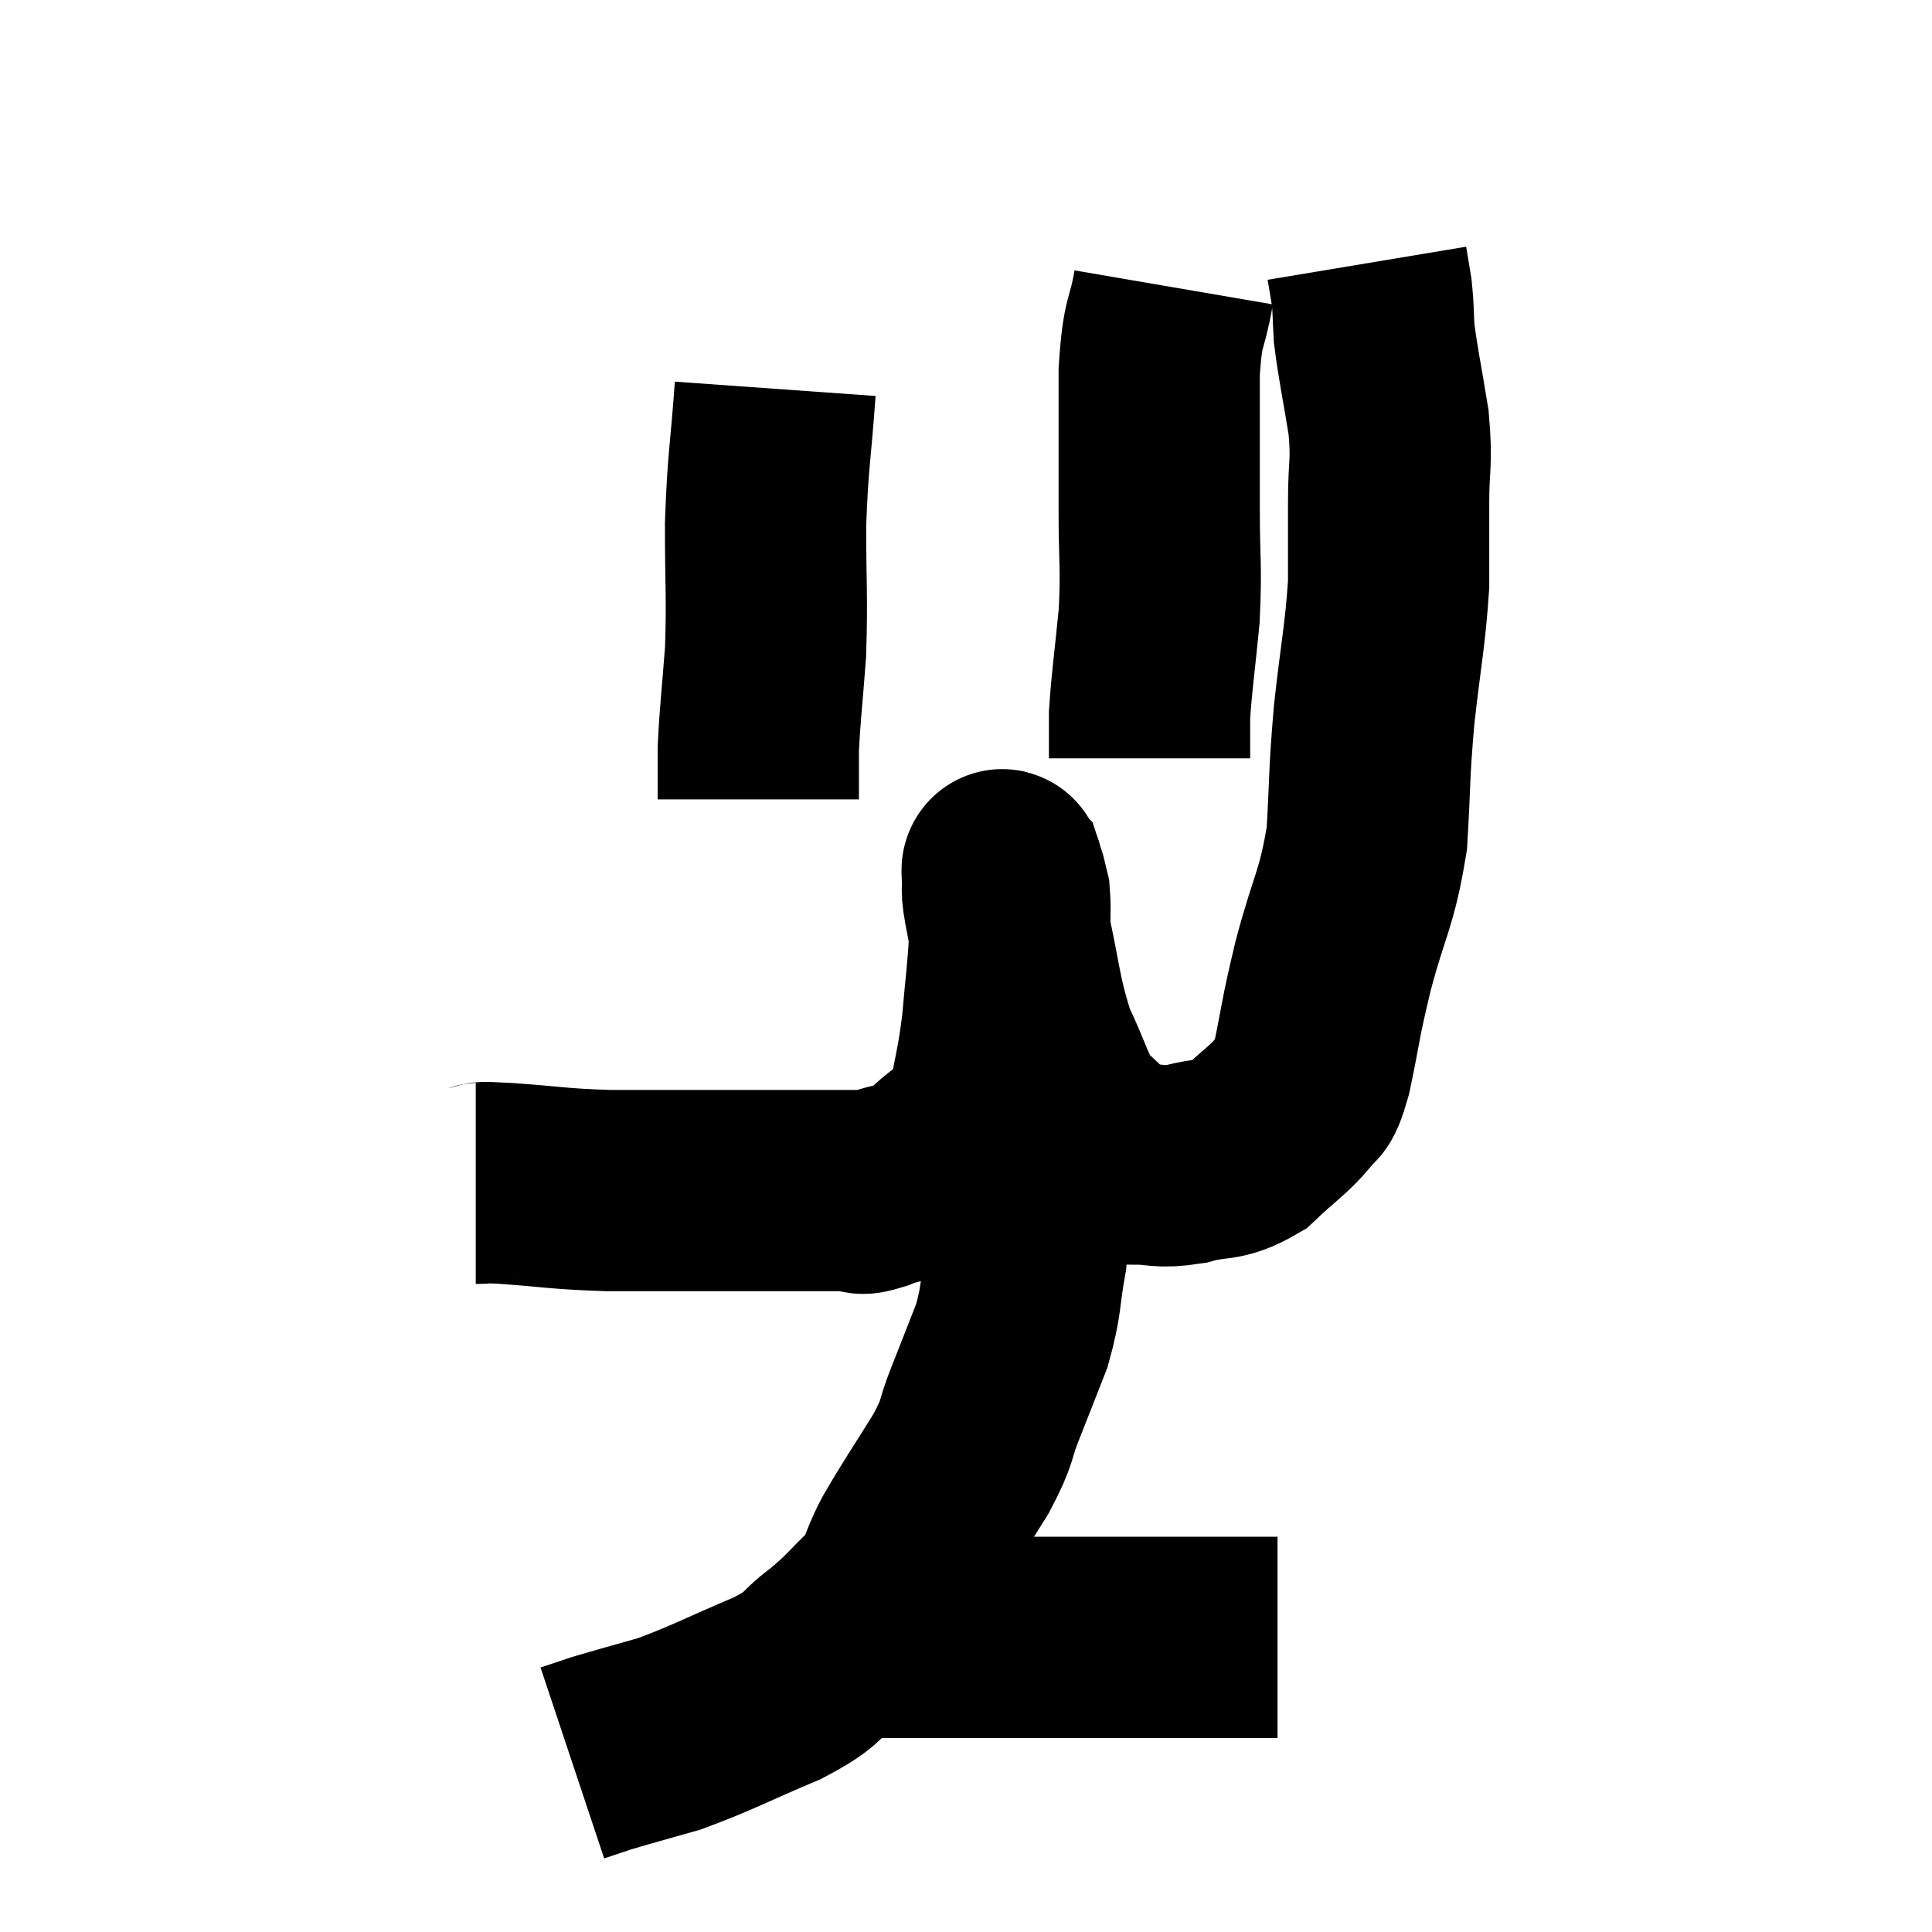 <svg width="48" height="48" viewBox="0 0 48 48" xmlns="http://www.w3.org/2000/svg"><path d="M 11.82 29.4 C 12.18 29.4, 11.715 29.355, 12.54 29.4 C 13.83 29.49, 13.8 29.535, 15.12 29.58 C 16.47 29.58, 16.545 29.58, 17.82 29.58 C 19.02 29.58, 19.35 29.58, 20.22 29.58 C 20.76 29.58, 20.925 29.58, 21.3 29.58 C 21.51 29.58, 21.24 29.73, 21.72 29.58 C 22.47 29.28, 22.515 29.475, 23.22 28.98 C 23.88 28.29, 24.12 28.47, 24.54 27.6 C 24.72 26.55, 24.765 26.55, 24.9 25.5 C 24.99 24.45, 25.035 24.21, 25.08 23.4 C 25.08 22.83, 25.11 22.665, 25.08 22.26 C 25.02 22.02, 25.005 21.915, 24.96 21.78 C 24.93 21.75, 24.885 21.45, 24.9 21.72 C 24.96 22.29, 24.81 21.795, 25.02 22.86 C 25.38 24.42, 25.335 24.735, 25.74 25.98 C 26.19 26.91, 26.19 27.18, 26.64 27.84 C 27.09 28.23, 27.15 28.35, 27.54 28.62 C 27.87 28.77, 27.72 28.845, 28.2 28.92 C 28.83 28.92, 28.77 29.025, 29.46 28.92 C 30.21 28.71, 30.285 28.89, 30.96 28.5 C 31.56 27.93, 31.755 27.84, 32.16 27.36 C 32.37 26.97, 32.34 27.42, 32.58 26.58 C 32.85 25.29, 32.775 25.44, 33.12 24 C 33.54 22.41, 33.705 22.38, 33.96 20.82 C 34.05 19.29, 34.005 19.335, 34.14 17.76 C 34.32 16.14, 34.41 15.84, 34.5 14.52 C 34.5 13.5, 34.5 13.485, 34.5 12.48 C 34.5 11.49, 34.59 11.55, 34.5 10.5 C 34.32 9.39, 34.245 9.09, 34.14 8.28 C 34.11 7.77, 34.125 7.695, 34.08 7.26 C 34.02 6.9, 33.99 6.72, 33.96 6.54 C 33.96 6.54, 33.96 6.54, 33.96 6.54 L 33.96 6.54" fill="none" stroke="black" stroke-width="5"></path><path d="M 29.16 7.14 C 28.98 8.19, 28.89 7.86, 28.8 9.24 C 28.8 10.95, 28.8 11.145, 28.8 12.66 C 28.8 13.98, 28.86 14.025, 28.8 15.3 C 28.68 16.53, 28.62 16.875, 28.56 17.76 L 28.56 18.84" fill="none" stroke="black" stroke-width="5"></path><path d="M 19.26 9.66 C 19.14 11.34, 19.08 11.385, 19.02 13.02 C 19.02 14.61, 19.065 14.805, 19.02 16.2 C 18.93 17.4, 18.885 17.685, 18.84 18.6 L 18.84 19.86" fill="none" stroke="black" stroke-width="5"></path><path d="M 25.5 26.52 C 25.53 27.18, 25.545 27.18, 25.56 27.84 C 25.56 28.5, 25.575 28.32, 25.56 29.16 C 25.53 30.18, 25.605 30.195, 25.5 31.2 C 25.32 32.19, 25.395 32.265, 25.14 33.18 C 24.81 34.02, 24.795 34.065, 24.48 34.86 C 24.18 35.61, 24.345 35.475, 23.88 36.36 C 23.25 37.38, 23.115 37.545, 22.62 38.4 C 22.26 39.09, 22.38 39.15, 21.9 39.78 C 21.3 40.35, 21.345 40.38, 20.7 40.92 C 20.01 41.43, 20.34 41.4, 19.32 41.94 C 17.97 42.51, 17.715 42.675, 16.62 43.08 C 15.78 43.32, 15.54 43.38, 14.94 43.56 C 14.58 43.68, 14.4 43.74, 14.22 43.8 L 14.22 43.8" fill="none" stroke="black" stroke-width="5"></path><path d="M 20.22 40.68 C 20.61 40.68, 20.025 40.68, 21 40.68 C 22.56 40.68, 22.53 40.68, 24.12 40.68 C 25.74 40.68, 25.755 40.68, 27.36 40.68 C 28.95 40.68, 29.52 40.68, 30.54 40.68 C 30.99 40.68, 31.14 40.68, 31.44 40.68 L 31.74 40.68" fill="none" stroke="black" stroke-width="5"></path></svg>